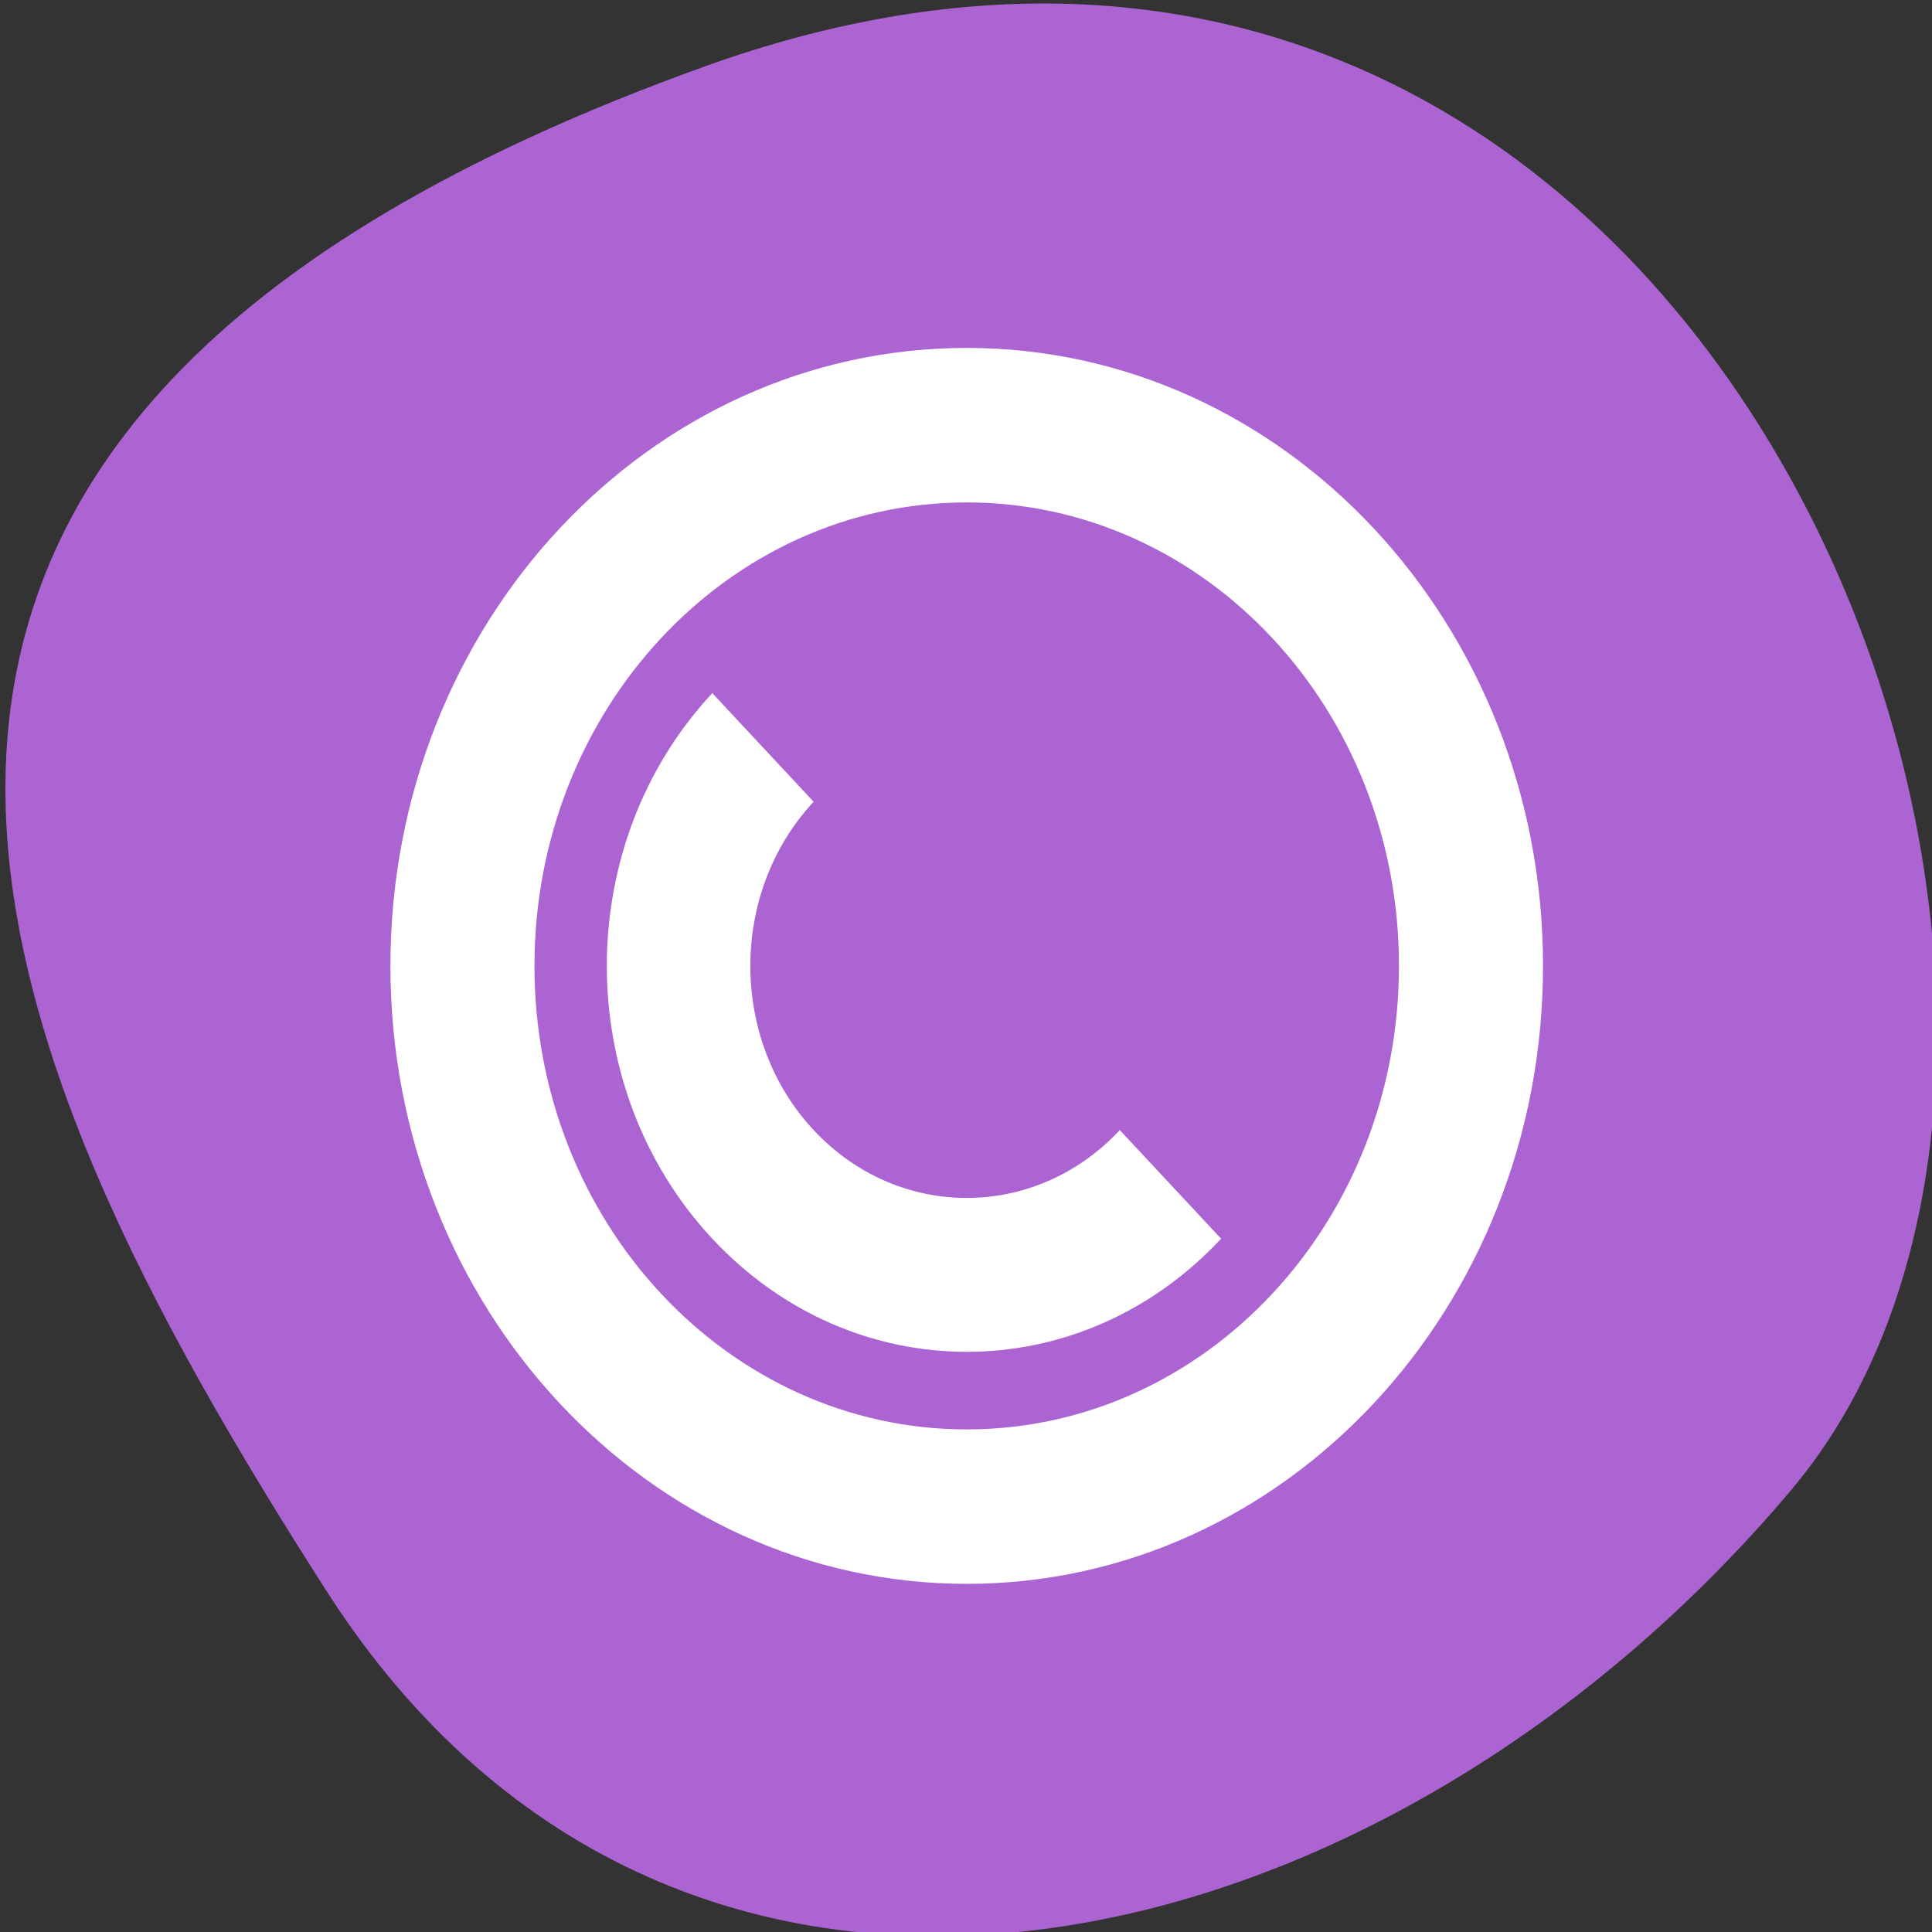 <svg xmlns="http://www.w3.org/2000/svg" viewBox="0 0 256 256"><rect x="0" y="0" width="256" height="256" fill="#333333" stroke="none"/><defs><clipPath><path fill="#bbb" d="m0 64h64v64h-64z"/></clipPath></defs><path d="m-1360.14 1641.33c46.11-98.28-119.59-146.07-181.85-106.06-62.25 40.01-83.52 108.58-13.01 143.08 70.51 34.501 148.75 61.26 194.86-37.03" fill="#ab64d2" color="#000" transform="matrix(0-1.037-1.357 0 2320.79-1401.71)"/><path d="m237.7-8.317c-29.891 0-54.12 24.23-54.12 54.12 0 29.891 24.23 54.12 54.12 54.12 29.891 0 54.12-24.23 54.12-54.12 0-29.891-24.23-54.12-54.12-54.12m0 13.531c22.418 0 40.592 18.17 40.592 40.592 0 22.418-18.17 40.592-40.592 40.592-22.418 0-40.592-18.17-40.592-40.592 0-22.418 18.17-40.592 40.592-40.592m-23.89 16.702c-13.21 13.21-13.21 34.57 0 47.78 13.21 13.21 34.57 13.21 47.78 0l-9.514-9.514c-7.926 7.926-20.826 7.926-28.752 0-7.926-7.926-7.926-20.826 0-28.752l-9.514-9.514" fill="#fff" transform="matrix(1.411 0 0 1.513-207.3 58.685)"/></svg>
